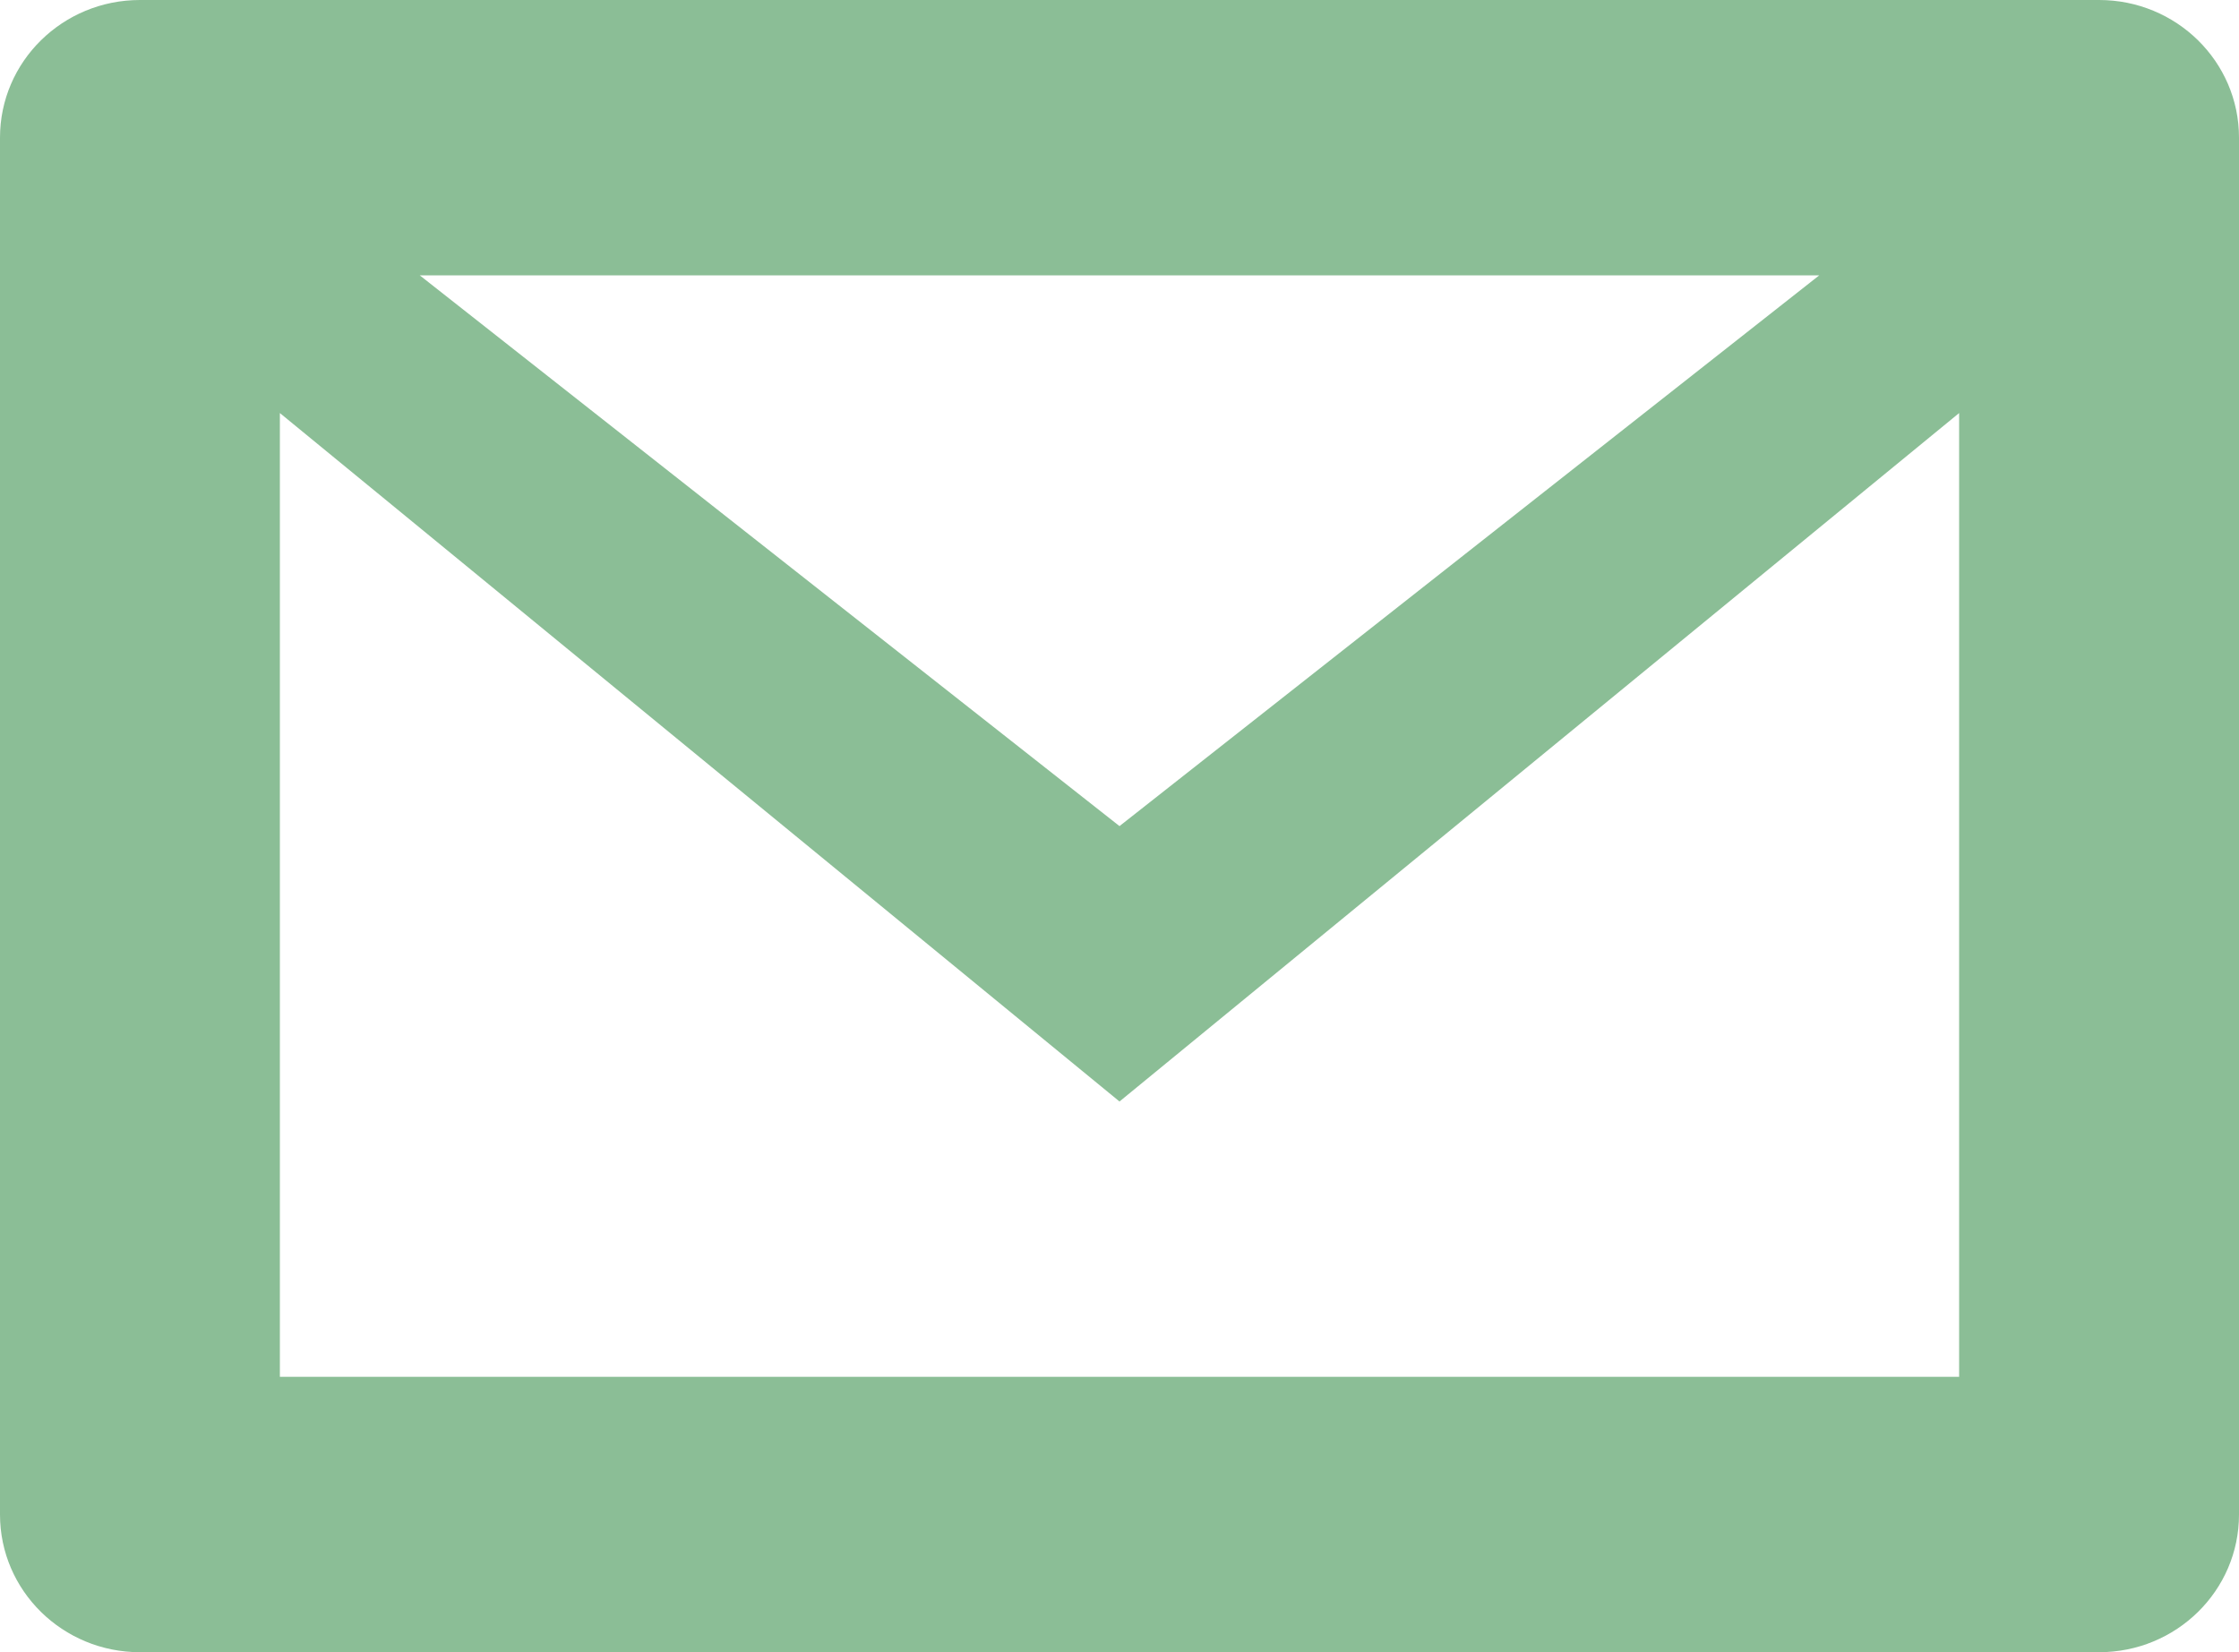 <svg width="42" height="31" viewBox="0 0 42 31" fill="none" xmlns="http://www.w3.org/2000/svg">
<path d="M39.375 0H2.625C1.175 0 0 1.155 0 2.583V28.417C0 29.845 1.175 31 2.625 31H39.375C40.825 31 42 29.845 42 28.417V2.583C42 1.155 40.825 0 39.375 0ZM34.125 5.167L21 15.5L7.875 5.167H34.125ZM36.75 25.833H5.25V7.75L21 20.667L36.75 7.75V25.833Z" fill="#8BBE96"/>
</svg>
